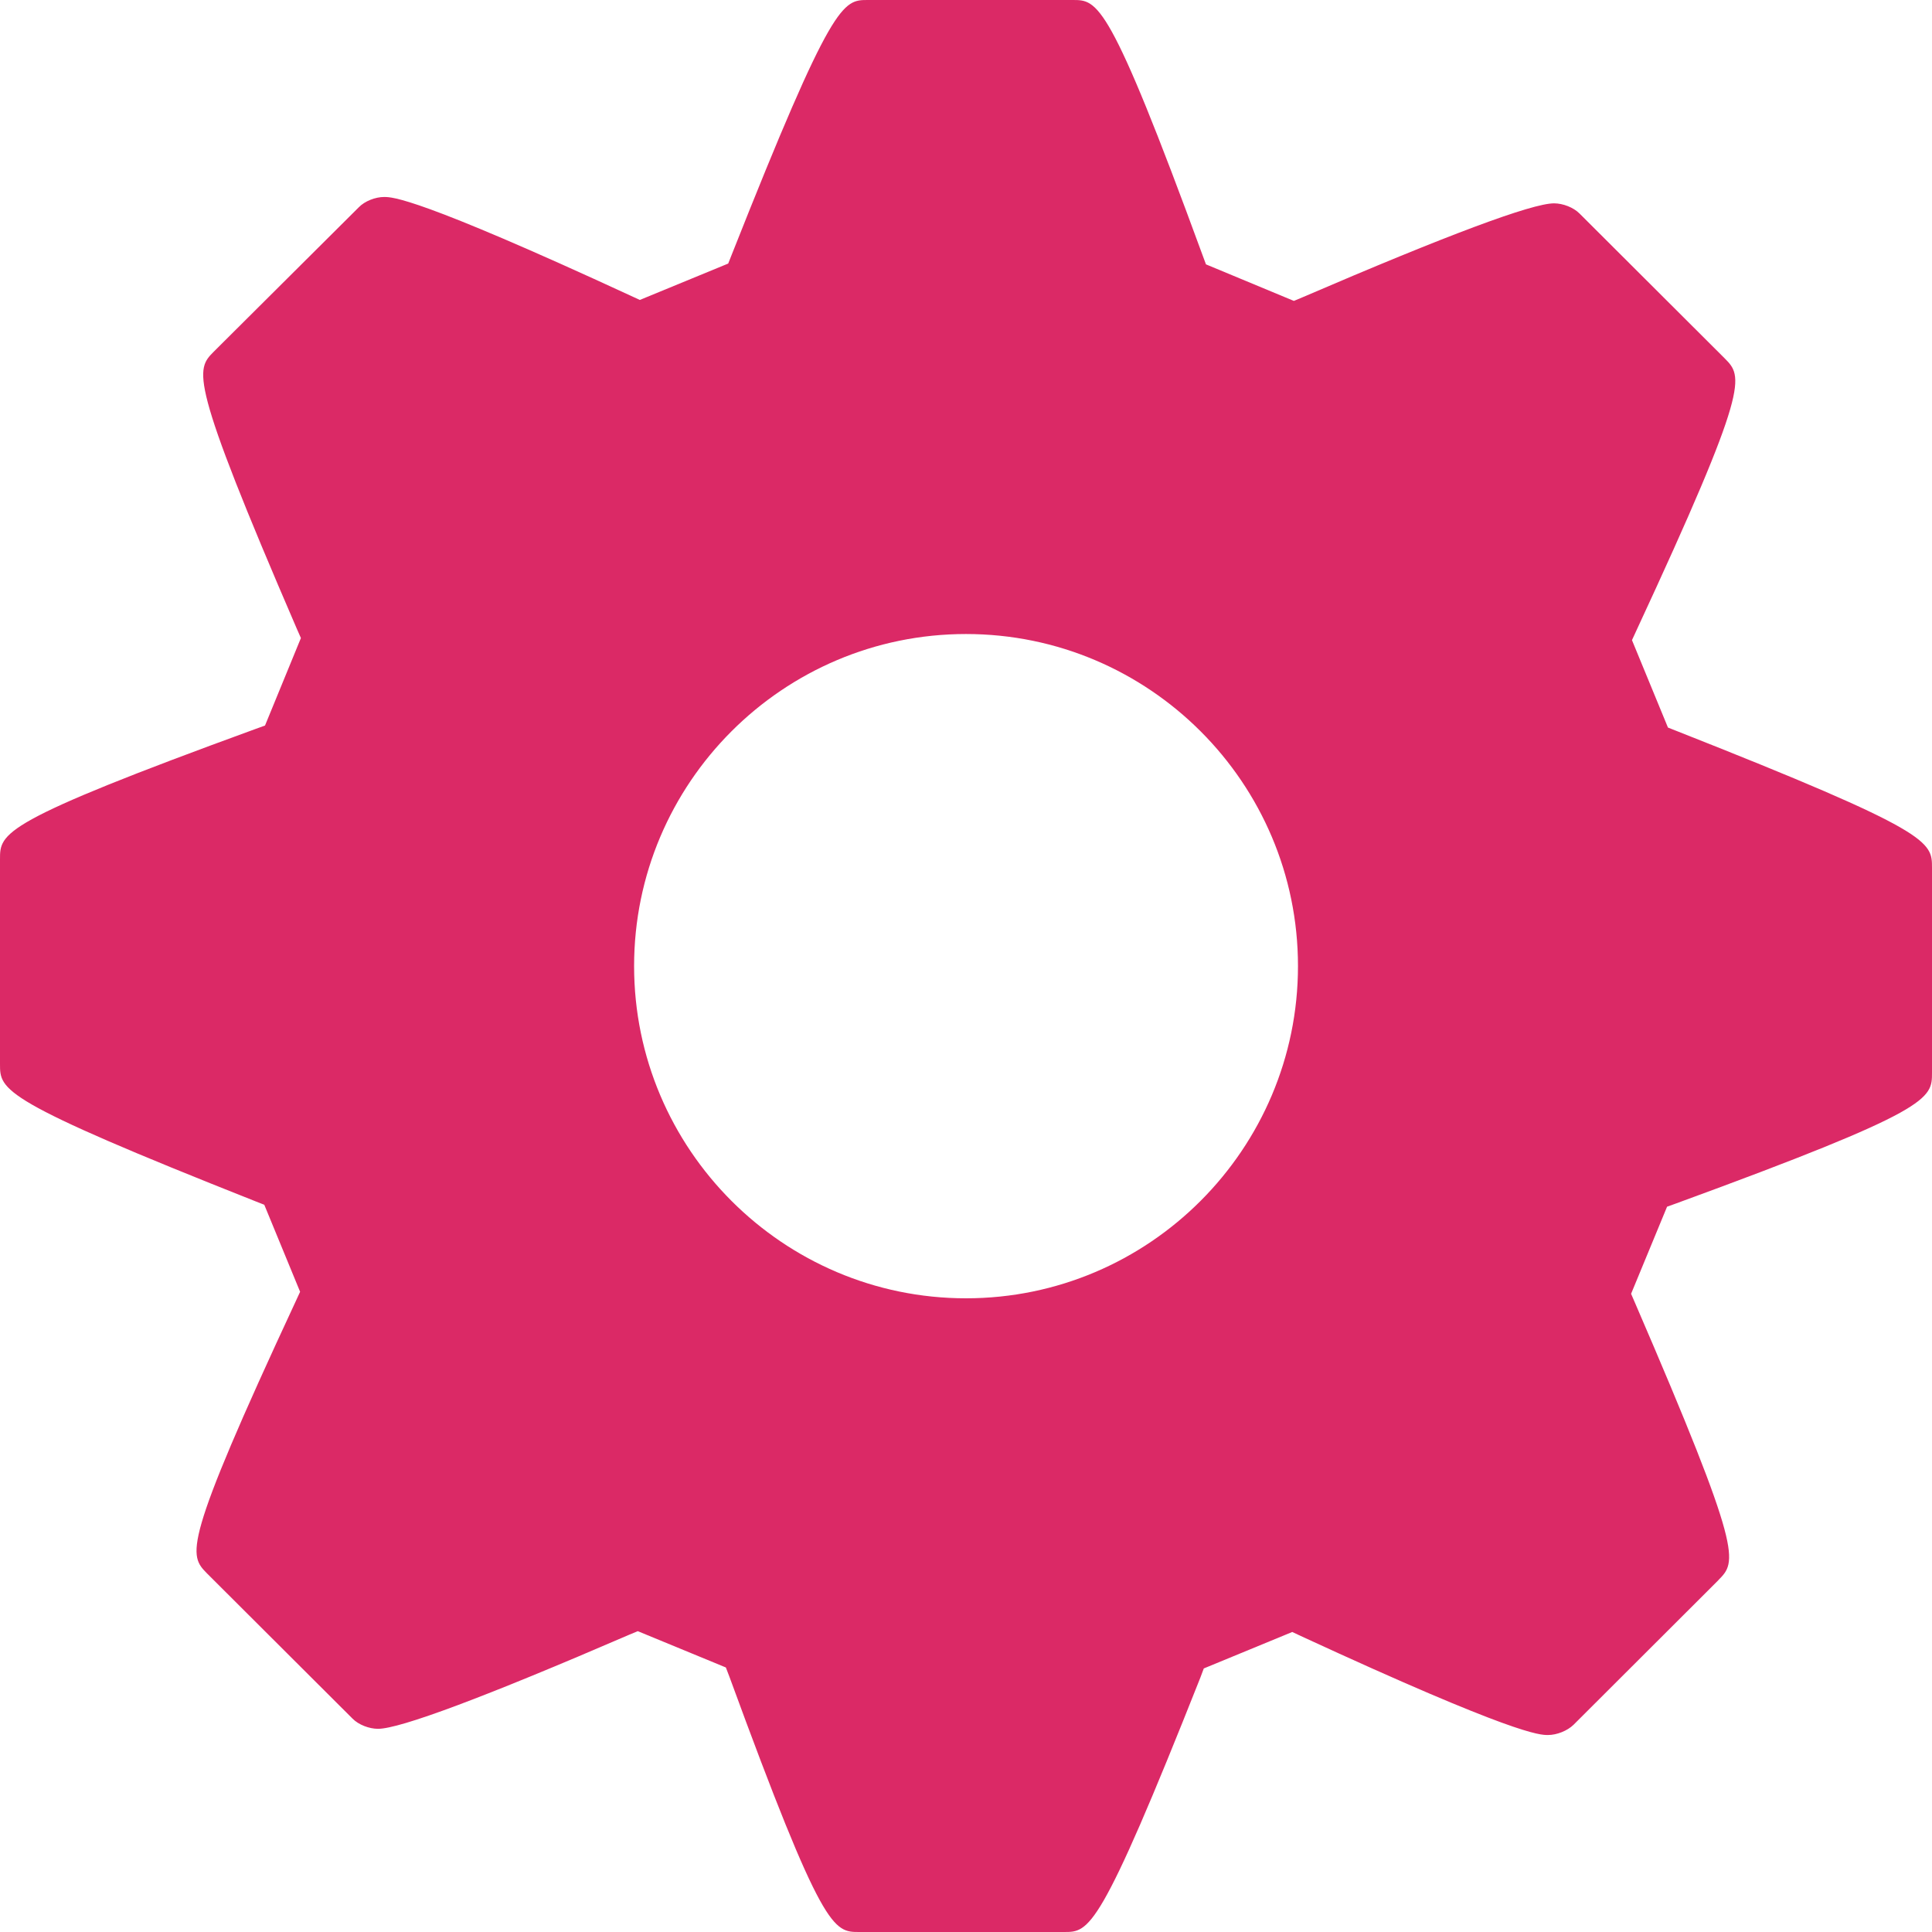 <?xml version="1.0" encoding="utf-8"?>
<svg width="24" height="24" viewBox="0 0 24 24" fill="#DB2966" xmlns="http://www.w3.org/2000/svg">
  <path fill-rule="evenodd" clip-rule="evenodd" d="M3.292 9.013L3.178 9.054C6.48499e-05 10.213 6.48499e-05 10.347 0 10.674V13.218C0 13.544 0 13.666 3.176 14.924L3.283 14.966L3.728 16.047L3.675 16.162C2.252 19.22 2.346 19.315 2.573 19.547L2.573 19.547L4.38 21.35C4.455 21.426 4.586 21.476 4.696 21.476C4.968 21.476 6.02 21.083 7.819 20.306L7.923 20.263L9.017 20.714L9.061 20.829C10.222 24 10.354 24 10.674 24H13.219C13.531 24 13.659 24 14.912 20.838L14.954 20.726L16.053 20.273L16.159 20.323C18.822 21.553 19.128 21.553 19.229 21.553C19.341 21.553 19.471 21.5 19.547 21.426L21.346 19.63L21.346 19.629C21.576 19.396 21.66 19.31 20.31 16.183L20.262 16.072L20.709 14.99L20.823 14.949C24 13.787 24 13.651 24 13.325V10.78C24 10.454 24 10.332 20.829 9.081L20.72 9.038L20.273 7.952L20.325 7.839C21.747 4.777 21.652 4.681 21.423 4.45L19.62 2.651C19.546 2.577 19.416 2.526 19.305 2.526C19.03 2.526 17.979 2.919 16.178 3.694L16.073 3.738L14.981 3.284L14.938 3.168C13.777 0 13.636 0 13.326 0H10.781C10.47 0 10.342 0 9.09 3.163L9.046 3.274L7.948 3.726L7.842 3.677C5.181 2.447 4.874 2.447 4.772 2.447C4.661 2.447 4.531 2.499 4.458 2.574L2.656 4.368L2.656 4.368C2.432 4.595 2.339 4.688 3.689 7.815L3.738 7.926L3.292 9.013ZM16.124 12.001C16.124 14.275 14.274 16.128 12 16.128C9.727 16.128 7.877 14.275 7.877 12.001C7.877 9.726 9.727 7.876 12 7.876C14.274 7.876 16.124 9.725 16.124 12.001Z" fill="#DB2966"/>
</svg>